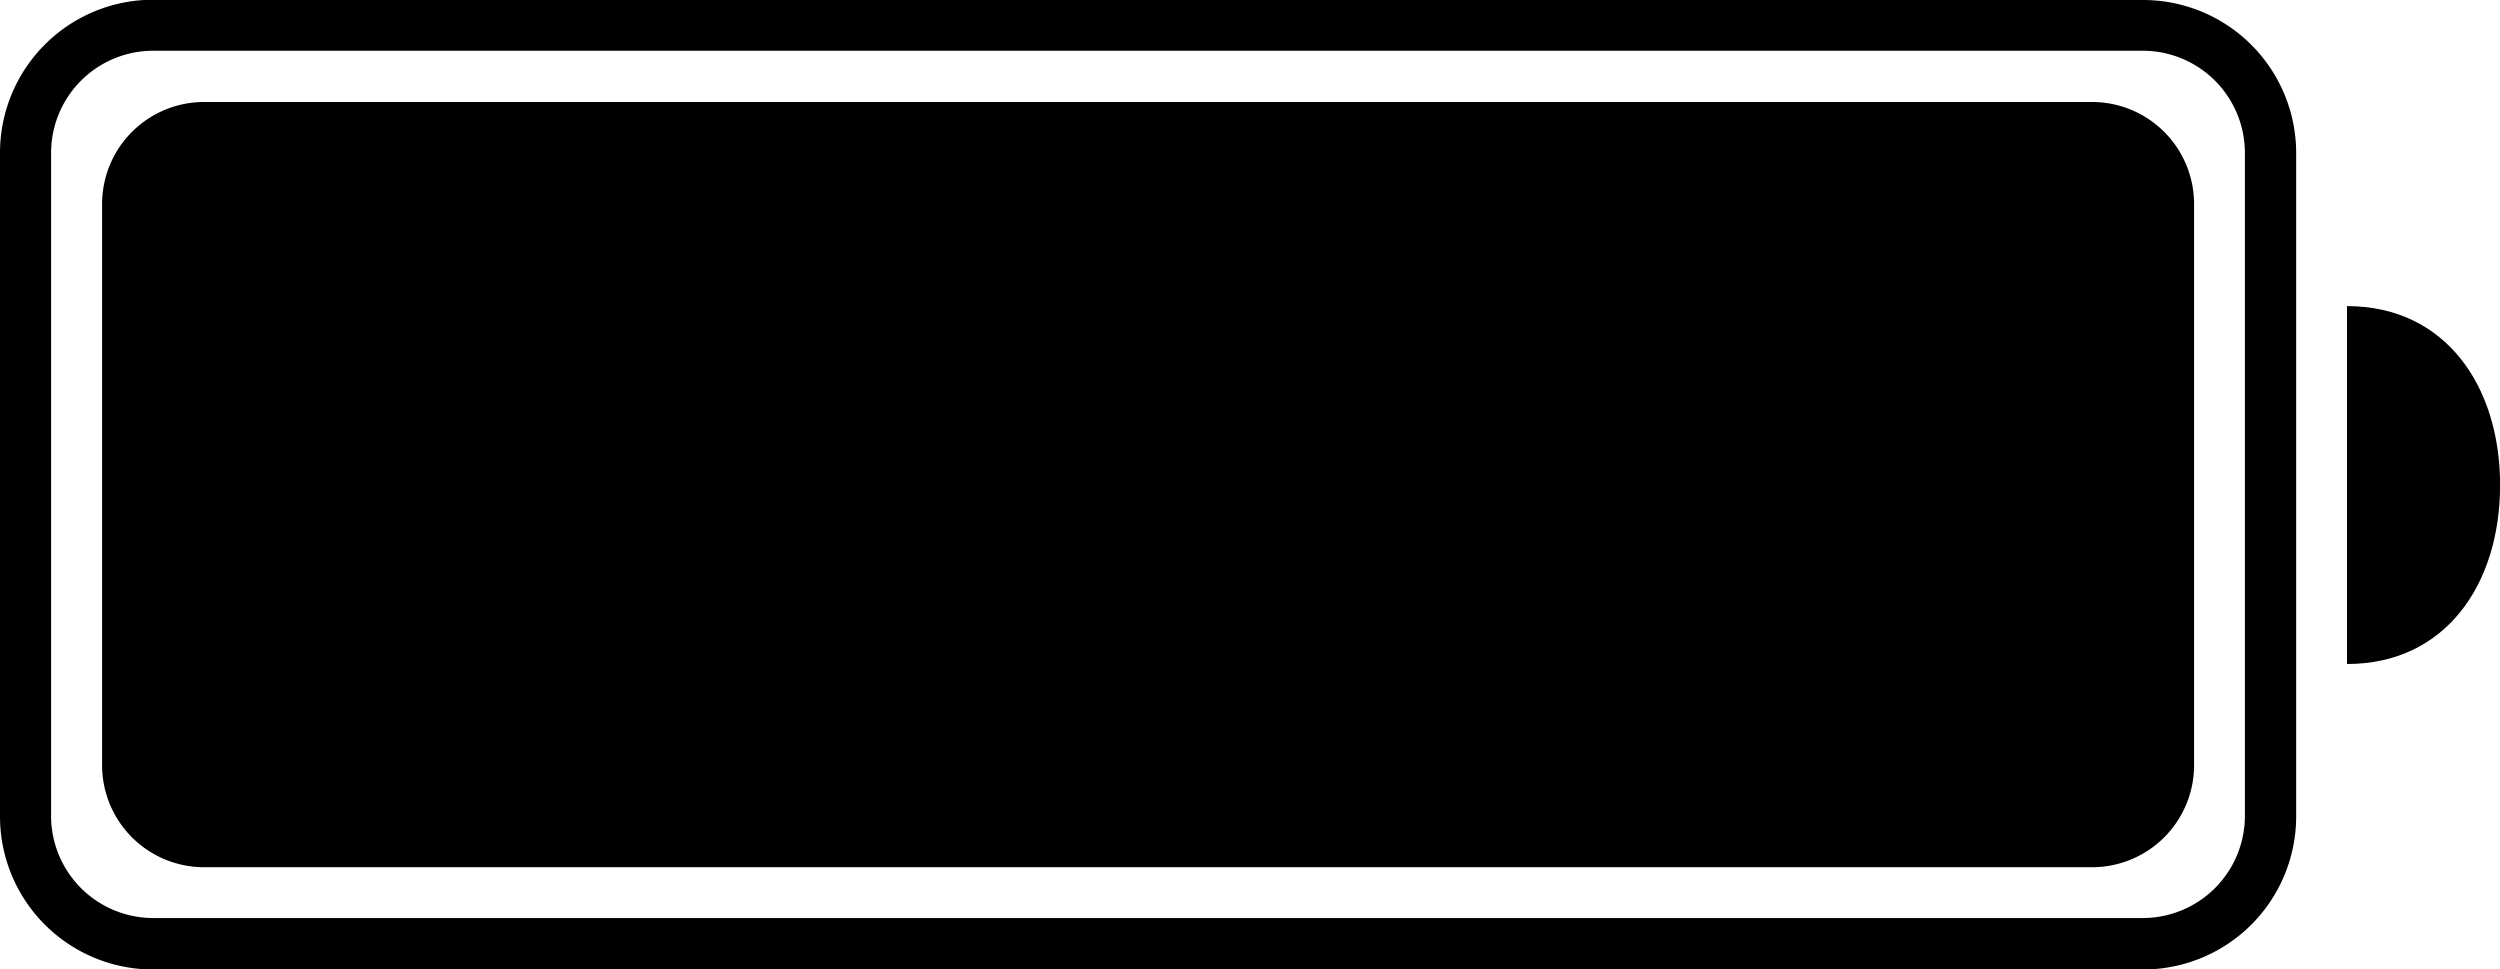 <svg id="Layer_1" data-name="Layer 1" xmlns="http://www.w3.org/2000/svg" viewBox="0 0 279.4 108.34"><defs><style>.cls-1{fill-rule:evenodd;}</style></defs><title>status-bar-health-black</title><path class="cls-1" d="M324.68,75.54c11,0,17.11,8.93,17.11,20s-6.08,20-17.11,20V75.54Z" transform="translate(-62.38 -41.33)"/><path d="M301.87,47a11.42,11.42,0,0,1,11.4,11.4v74.13a11.42,11.42,0,0,1-11.4,11.4H79.49a11.42,11.42,0,0,1-11.4-11.4V58.44A11.42,11.42,0,0,1,79.49,47H301.87m0-5.7H79.49A17.11,17.11,0,0,0,62.38,58.44v74.13a17.11,17.11,0,0,0,17.11,17.11H301.87A17.11,17.11,0,0,0,319,132.56V58.44a17.11,17.11,0,0,0-17.11-17.11h0Z" transform="translate(-62.38 -41.33)"/><path class="cls-1" d="M85.19,52.73h211a11.4,11.4,0,0,1,11.4,11.4v62.72a11.4,11.4,0,0,1-11.4,11.4h-211a11.4,11.4,0,0,1-11.4-11.4V64.14A11.4,11.4,0,0,1,85.19,52.73Z" transform="translate(-62.38 -41.33)"/></svg>